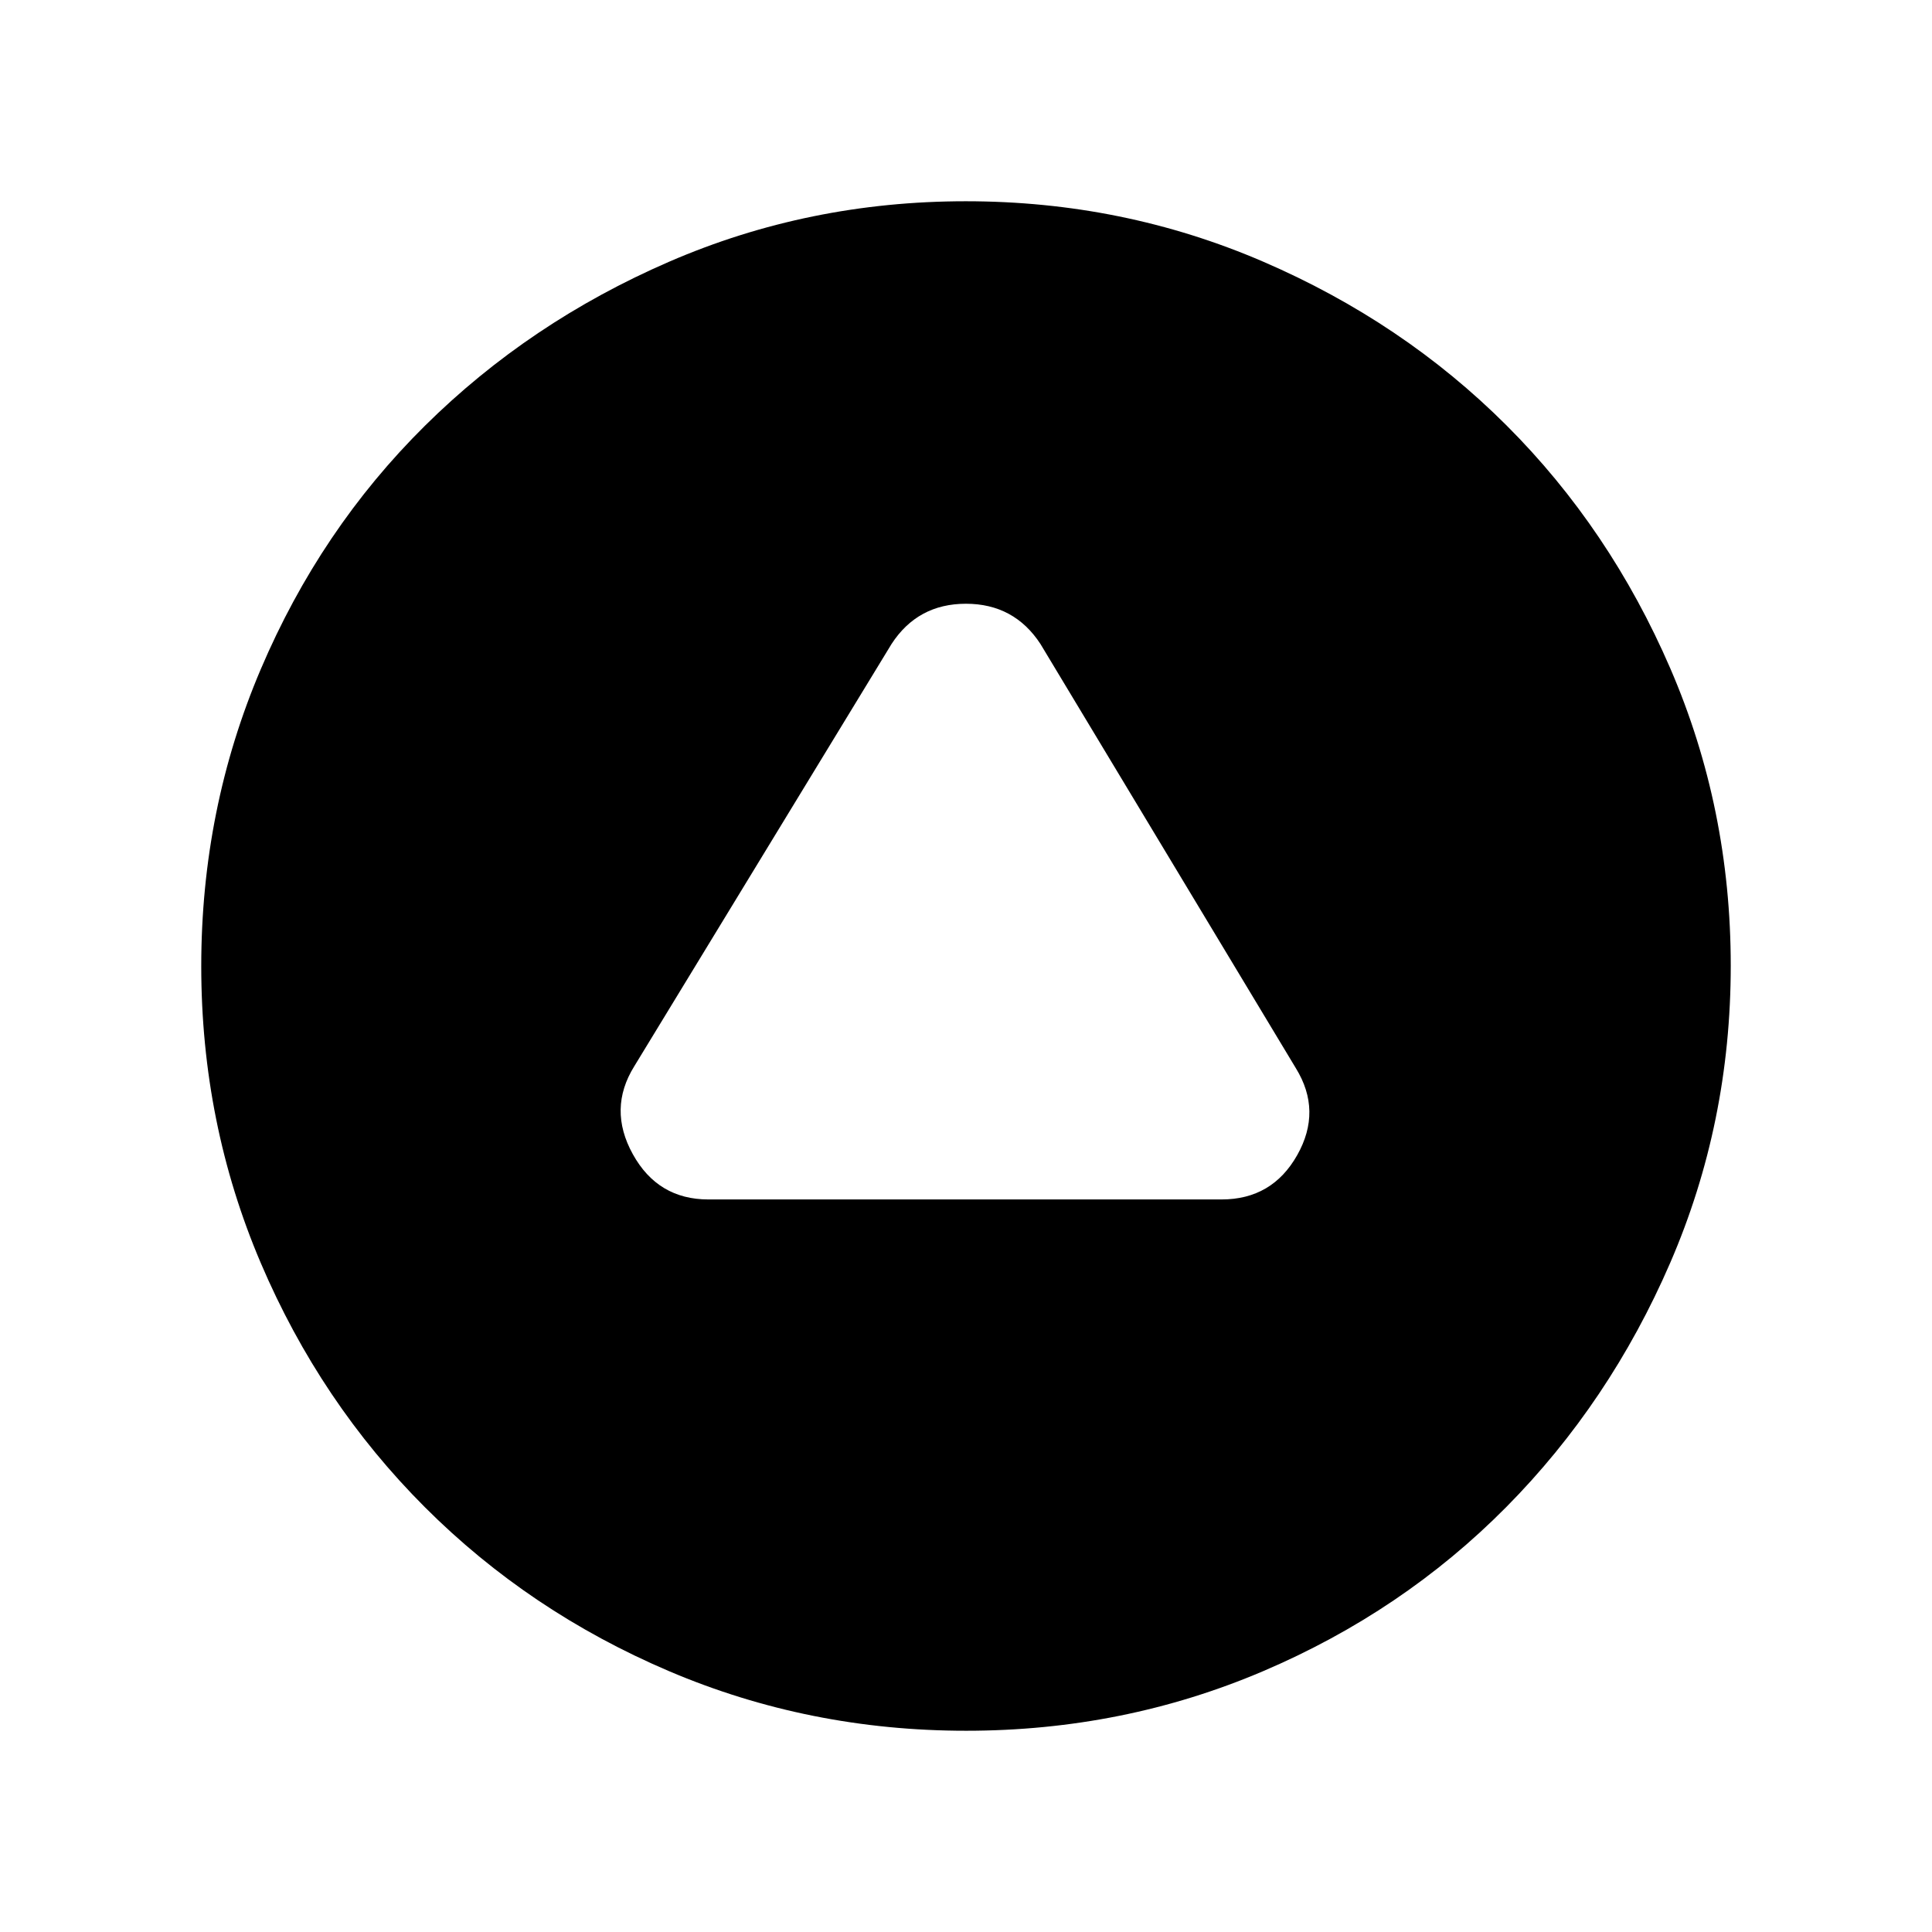 <svg xmlns="http://www.w3.org/2000/svg" height="24" viewBox="0 -960 960 960" width="24"><path d="M352-364h255q25.13 0 37.56-22 12.44-22-.66-43.23L517-640q-13.07-20-37.04-20Q456-660 443-640L315.16-430.17Q302-409 314.44-386.5 326.87-364 352-364Zm128.09 264q-78.09 0-147.58-29.58-69.48-29.59-121.41-81.52-51.93-51.93-81.52-121.32Q100-401.81 100-479.91q0-78.09 29.58-147.58 29.59-69.48 81.52-120.91 51.93-51.43 121.32-81.52Q401.81-860 479.91-860q78.09 0 147.64 29.97 69.54 29.98 120.99 81.37 51.44 51.38 81.45 120.85Q860-558.35 860-480.17q0 78.17-30.08 147.66-30.09 69.48-81.52 121.41-51.43 51.93-120.82 81.52Q558.19-100 480.09-100Z"/></svg>